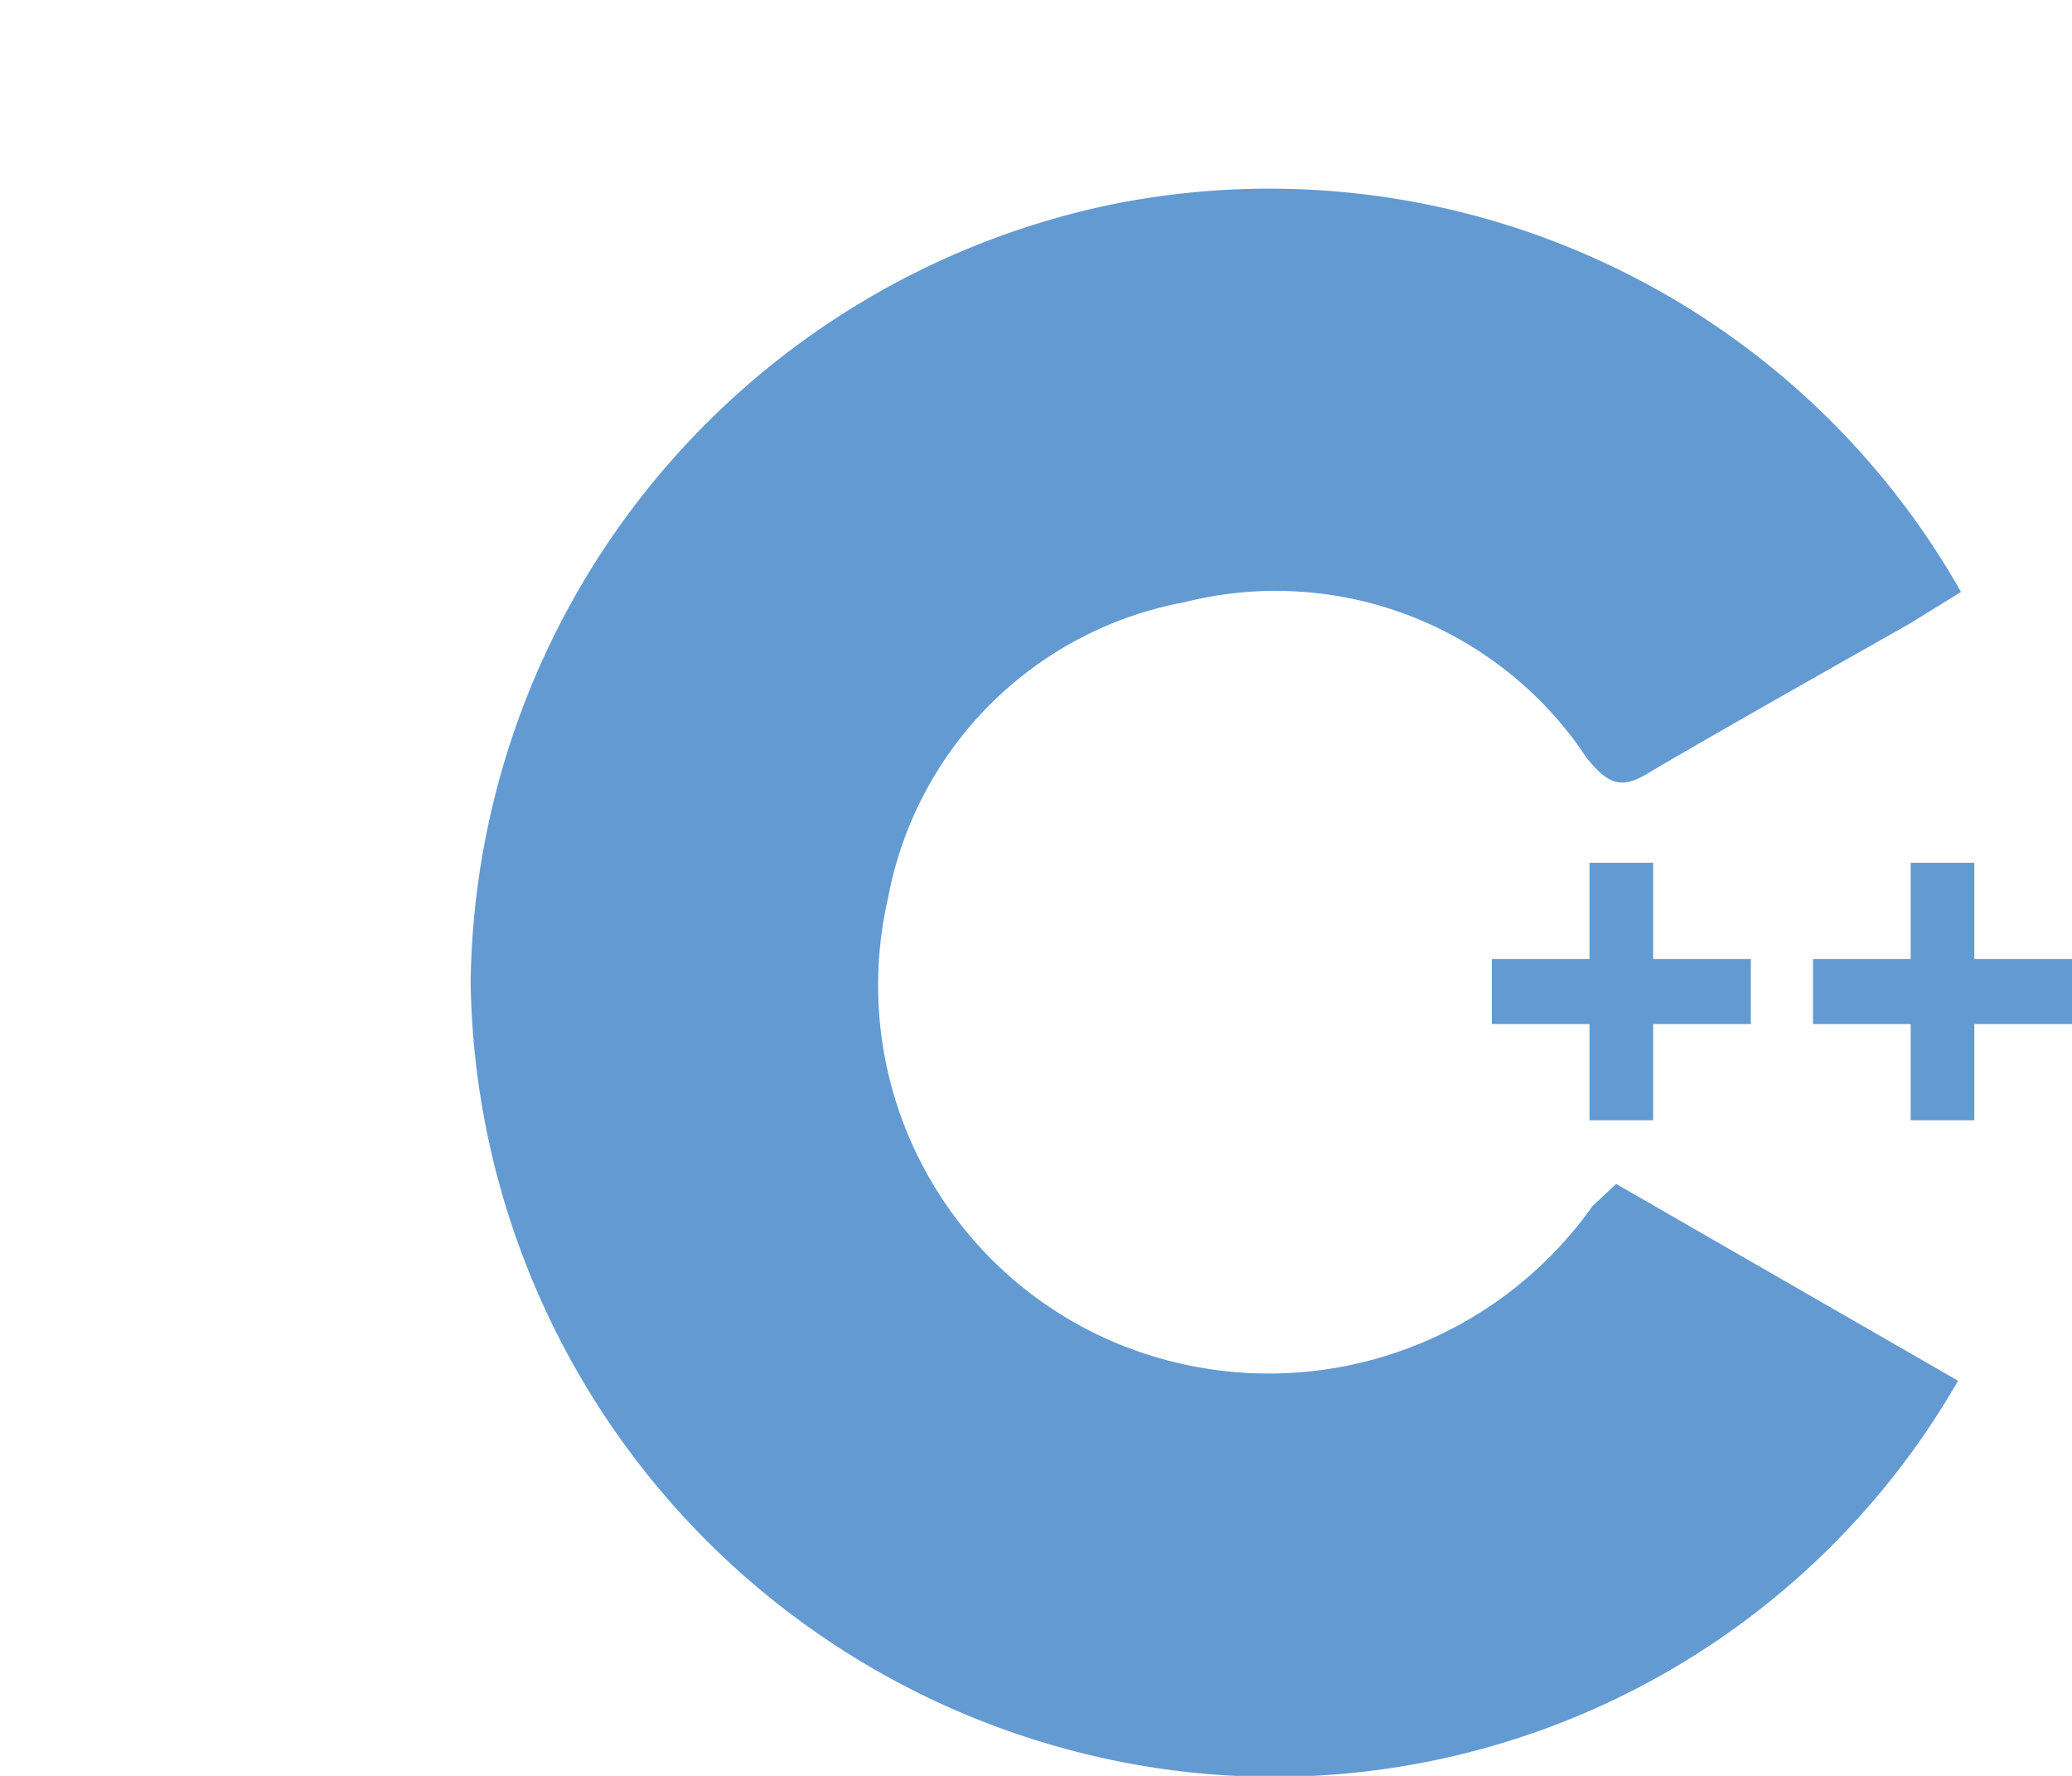 <svg id="Shark" xmlns="http://www.w3.org/2000/svg" width="14" height="12" viewBox="0 0 14 12"><title>CPP</title><g id="CPP"><polygon points="13.34 6.48 13.34 5.83 12.91 5.83 12.91 6.48 12.25 6.48 12.25 6.92 12.91 6.92 12.91 7.57 13.34 7.57 13.34 6.92 14 6.92 14 6.48 13.34 6.48" style="fill:#639ad2"/><path d="M10.92,8l2.31,1.33A5.33,5.33,0,0,1,7.5,11.89,5.45,5.45,0,0,1,3.18,6.64,5.44,5.44,0,0,1,7.47,1.39,5.37,5.37,0,0,1,13.25,4l-.34.21c-.58.33-1.17.66-1.75,1-.19.12-.28.11-.44-.09A2.52,2.52,0,0,0,8,4.07a2.5,2.5,0,0,0-2,2,2.62,2.62,0,0,0,1.53,3,2.68,2.68,0,0,0,3.23-.92Z" style="fill:#639ad2"/><polygon points="11.17 5.83 10.74 5.83 10.74 6.48 10.08 6.48 10.08 6.92 10.74 6.92 10.74 7.57 11.17 7.57 11.17 6.92 11.83 6.92 11.83 6.48 11.17 6.48 11.17 5.83" style="fill:#639ad2"/></g></svg>